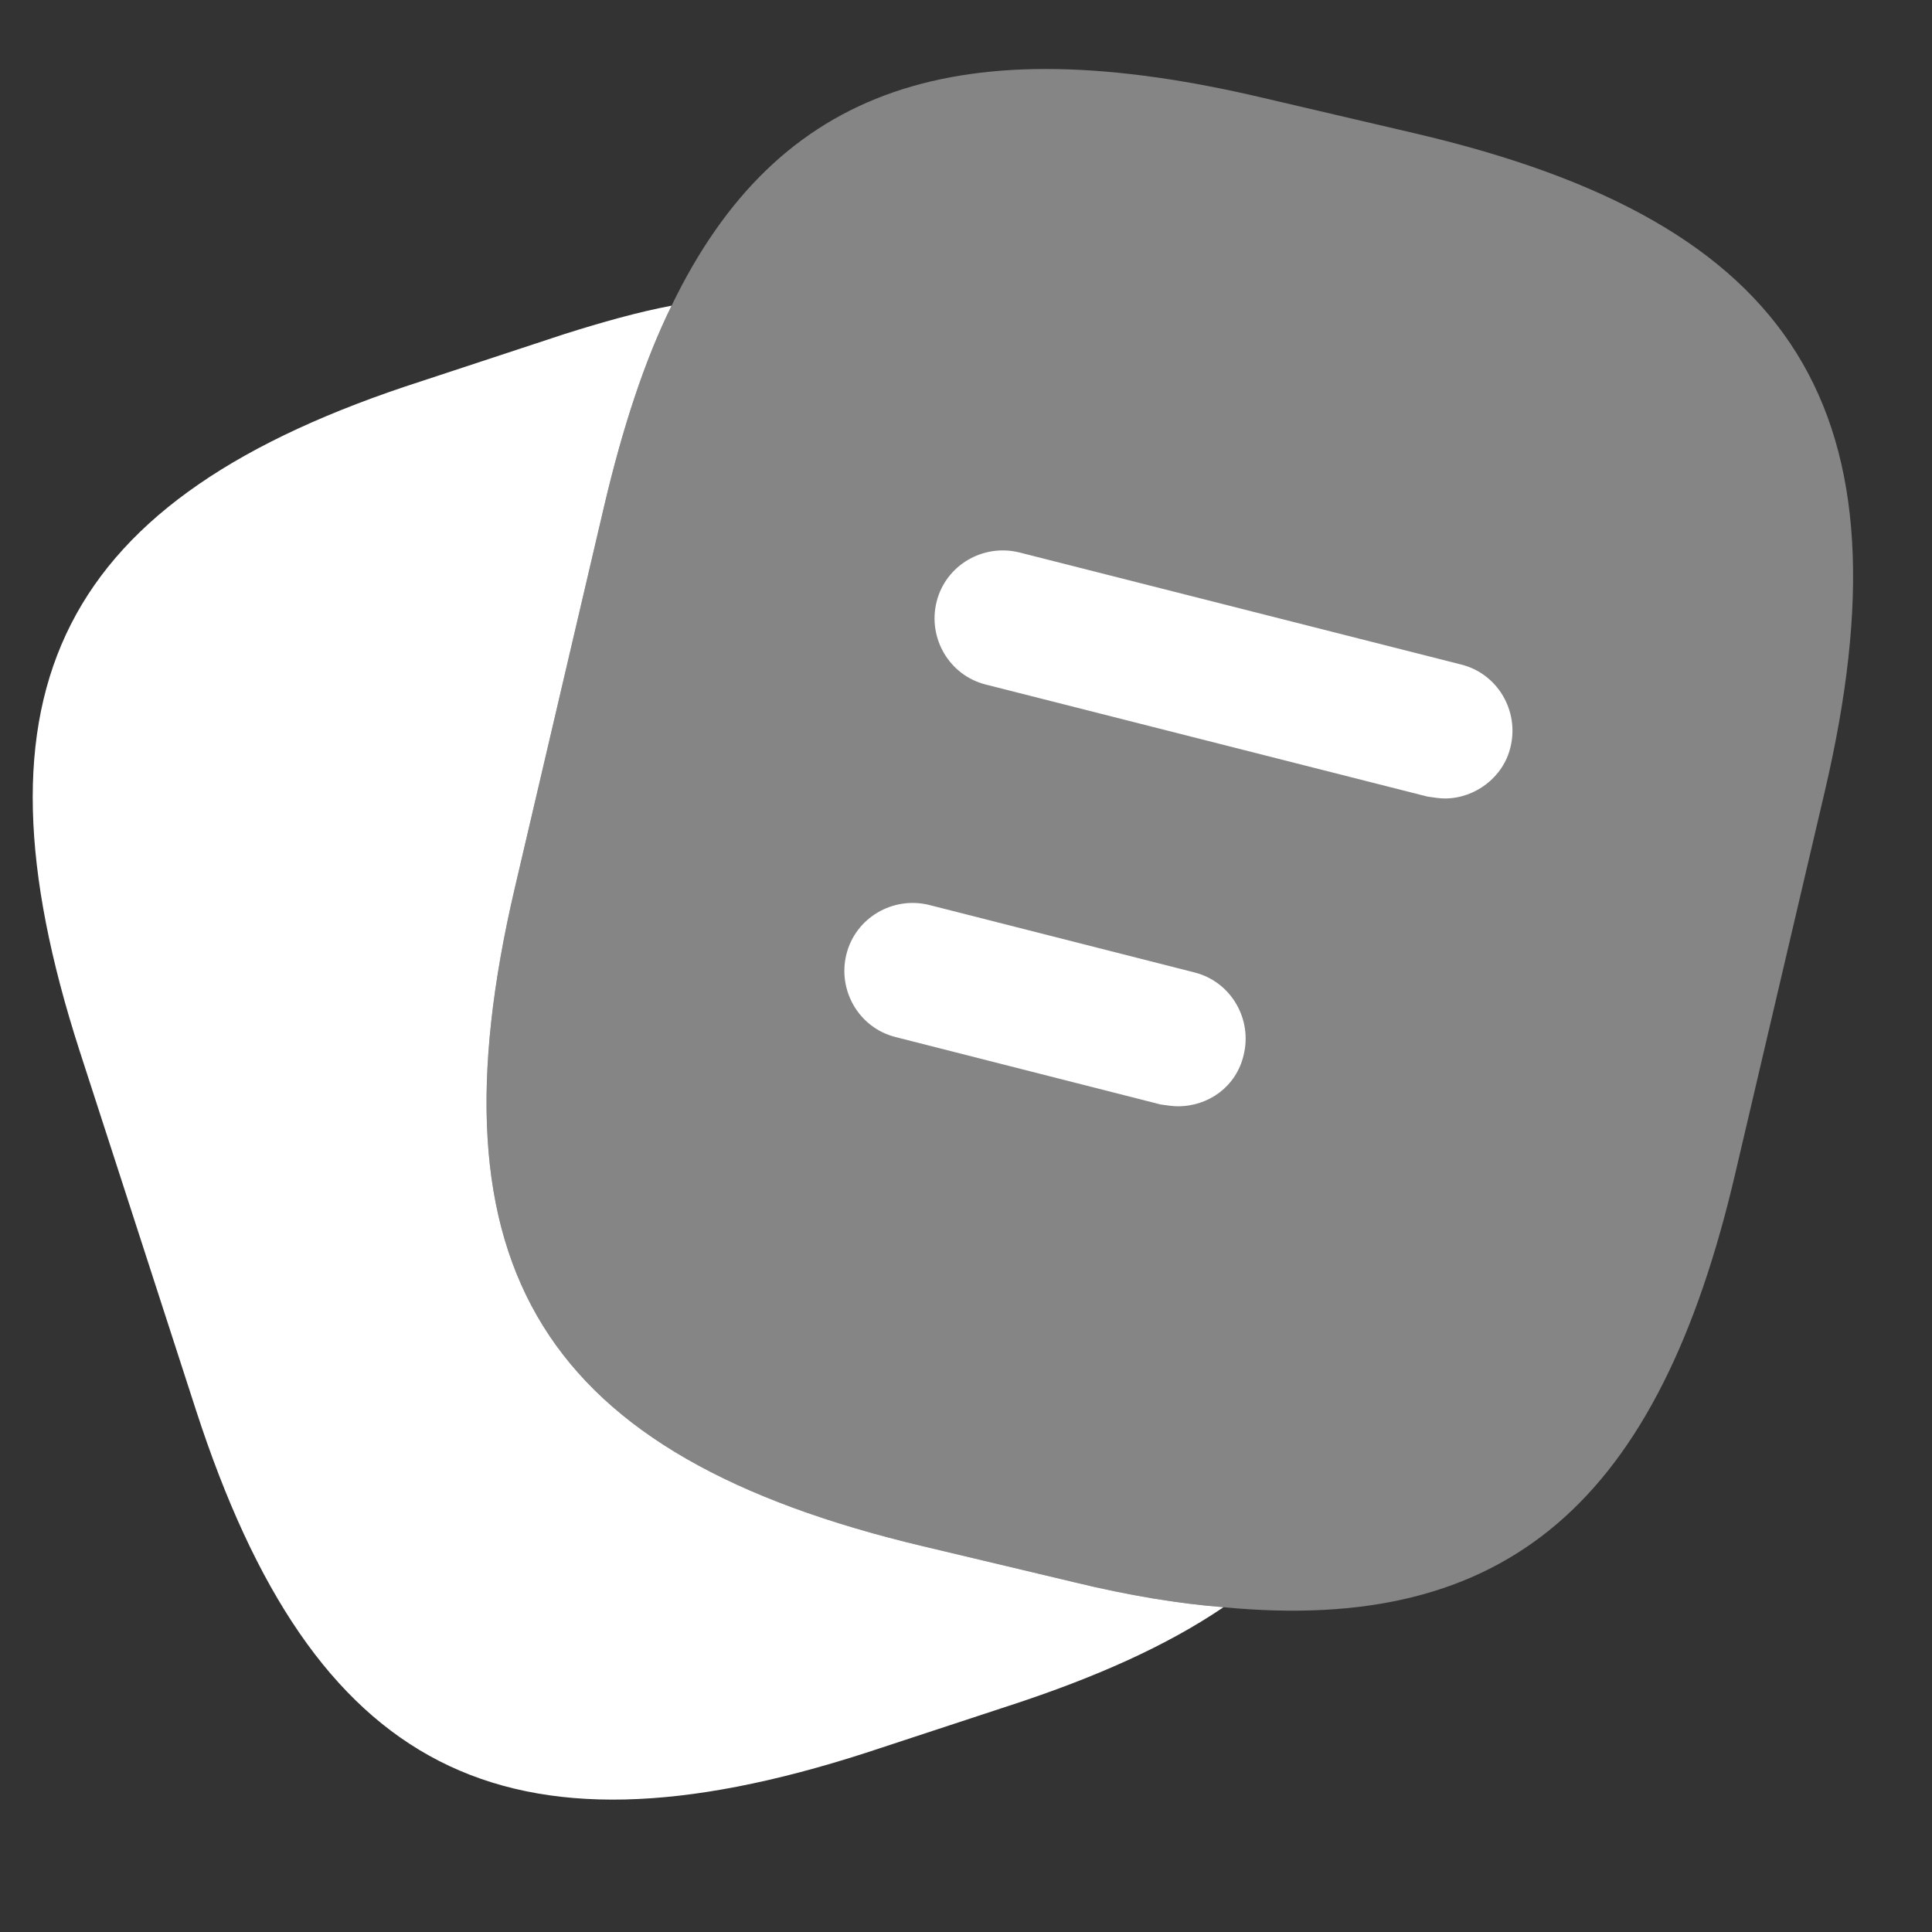 <svg width="28" height="28" viewBox="0 0 28 28" fill="none" xmlns="http://www.w3.org/2000/svg">
<rect x="0" y="0" width="28" height="28" fill="#333333" stroke="none"/>
<path opacity="0.4" d="M26.444 11.479L25.151 16.997C24.042 21.762 21.851 23.689 17.732 23.293C17.072 23.241 16.359 23.122 15.594 22.937L13.376 22.409C7.872 21.102 6.169 18.383 7.462 12.865L8.756 7.334C9.02 6.212 9.337 5.235 9.733 4.43C11.277 1.236 13.904 0.378 18.313 1.42L20.517 1.935C26.048 3.229 27.738 5.961 26.444 11.479Z" fill="white"/>
<path d="M17.732 23.293C16.914 23.848 15.884 24.31 14.63 24.719L12.544 25.405C7.304 27.095 4.545 25.683 2.842 20.442L1.153 15.228C-0.537 9.988 0.862 7.215 6.103 5.526L8.188 4.839C8.73 4.668 9.244 4.523 9.733 4.43C9.337 5.235 9.02 6.212 8.756 7.334L7.462 12.865C6.169 18.383 7.872 21.102 13.376 22.409L15.594 22.937C16.359 23.122 17.072 23.241 17.732 23.293Z" fill="white"/>
<path d="M20.94 11.572C20.861 11.572 20.781 11.558 20.689 11.545L14.287 9.921C13.759 9.789 13.442 9.248 13.574 8.72C13.706 8.192 14.247 7.875 14.775 8.007L21.177 9.631C21.705 9.763 22.022 10.304 21.89 10.832C21.785 11.268 21.375 11.572 20.94 11.572Z" fill="white"/>
<path d="M17.072 16.033C16.993 16.033 16.914 16.02 16.821 16.007L12.98 15.03C12.452 14.898 12.135 14.357 12.267 13.829C12.399 13.301 12.94 12.984 13.469 13.116L17.31 14.093C17.838 14.225 18.155 14.766 18.023 15.294C17.917 15.743 17.521 16.033 17.072 16.033Z" fill="white"/>
</svg>
